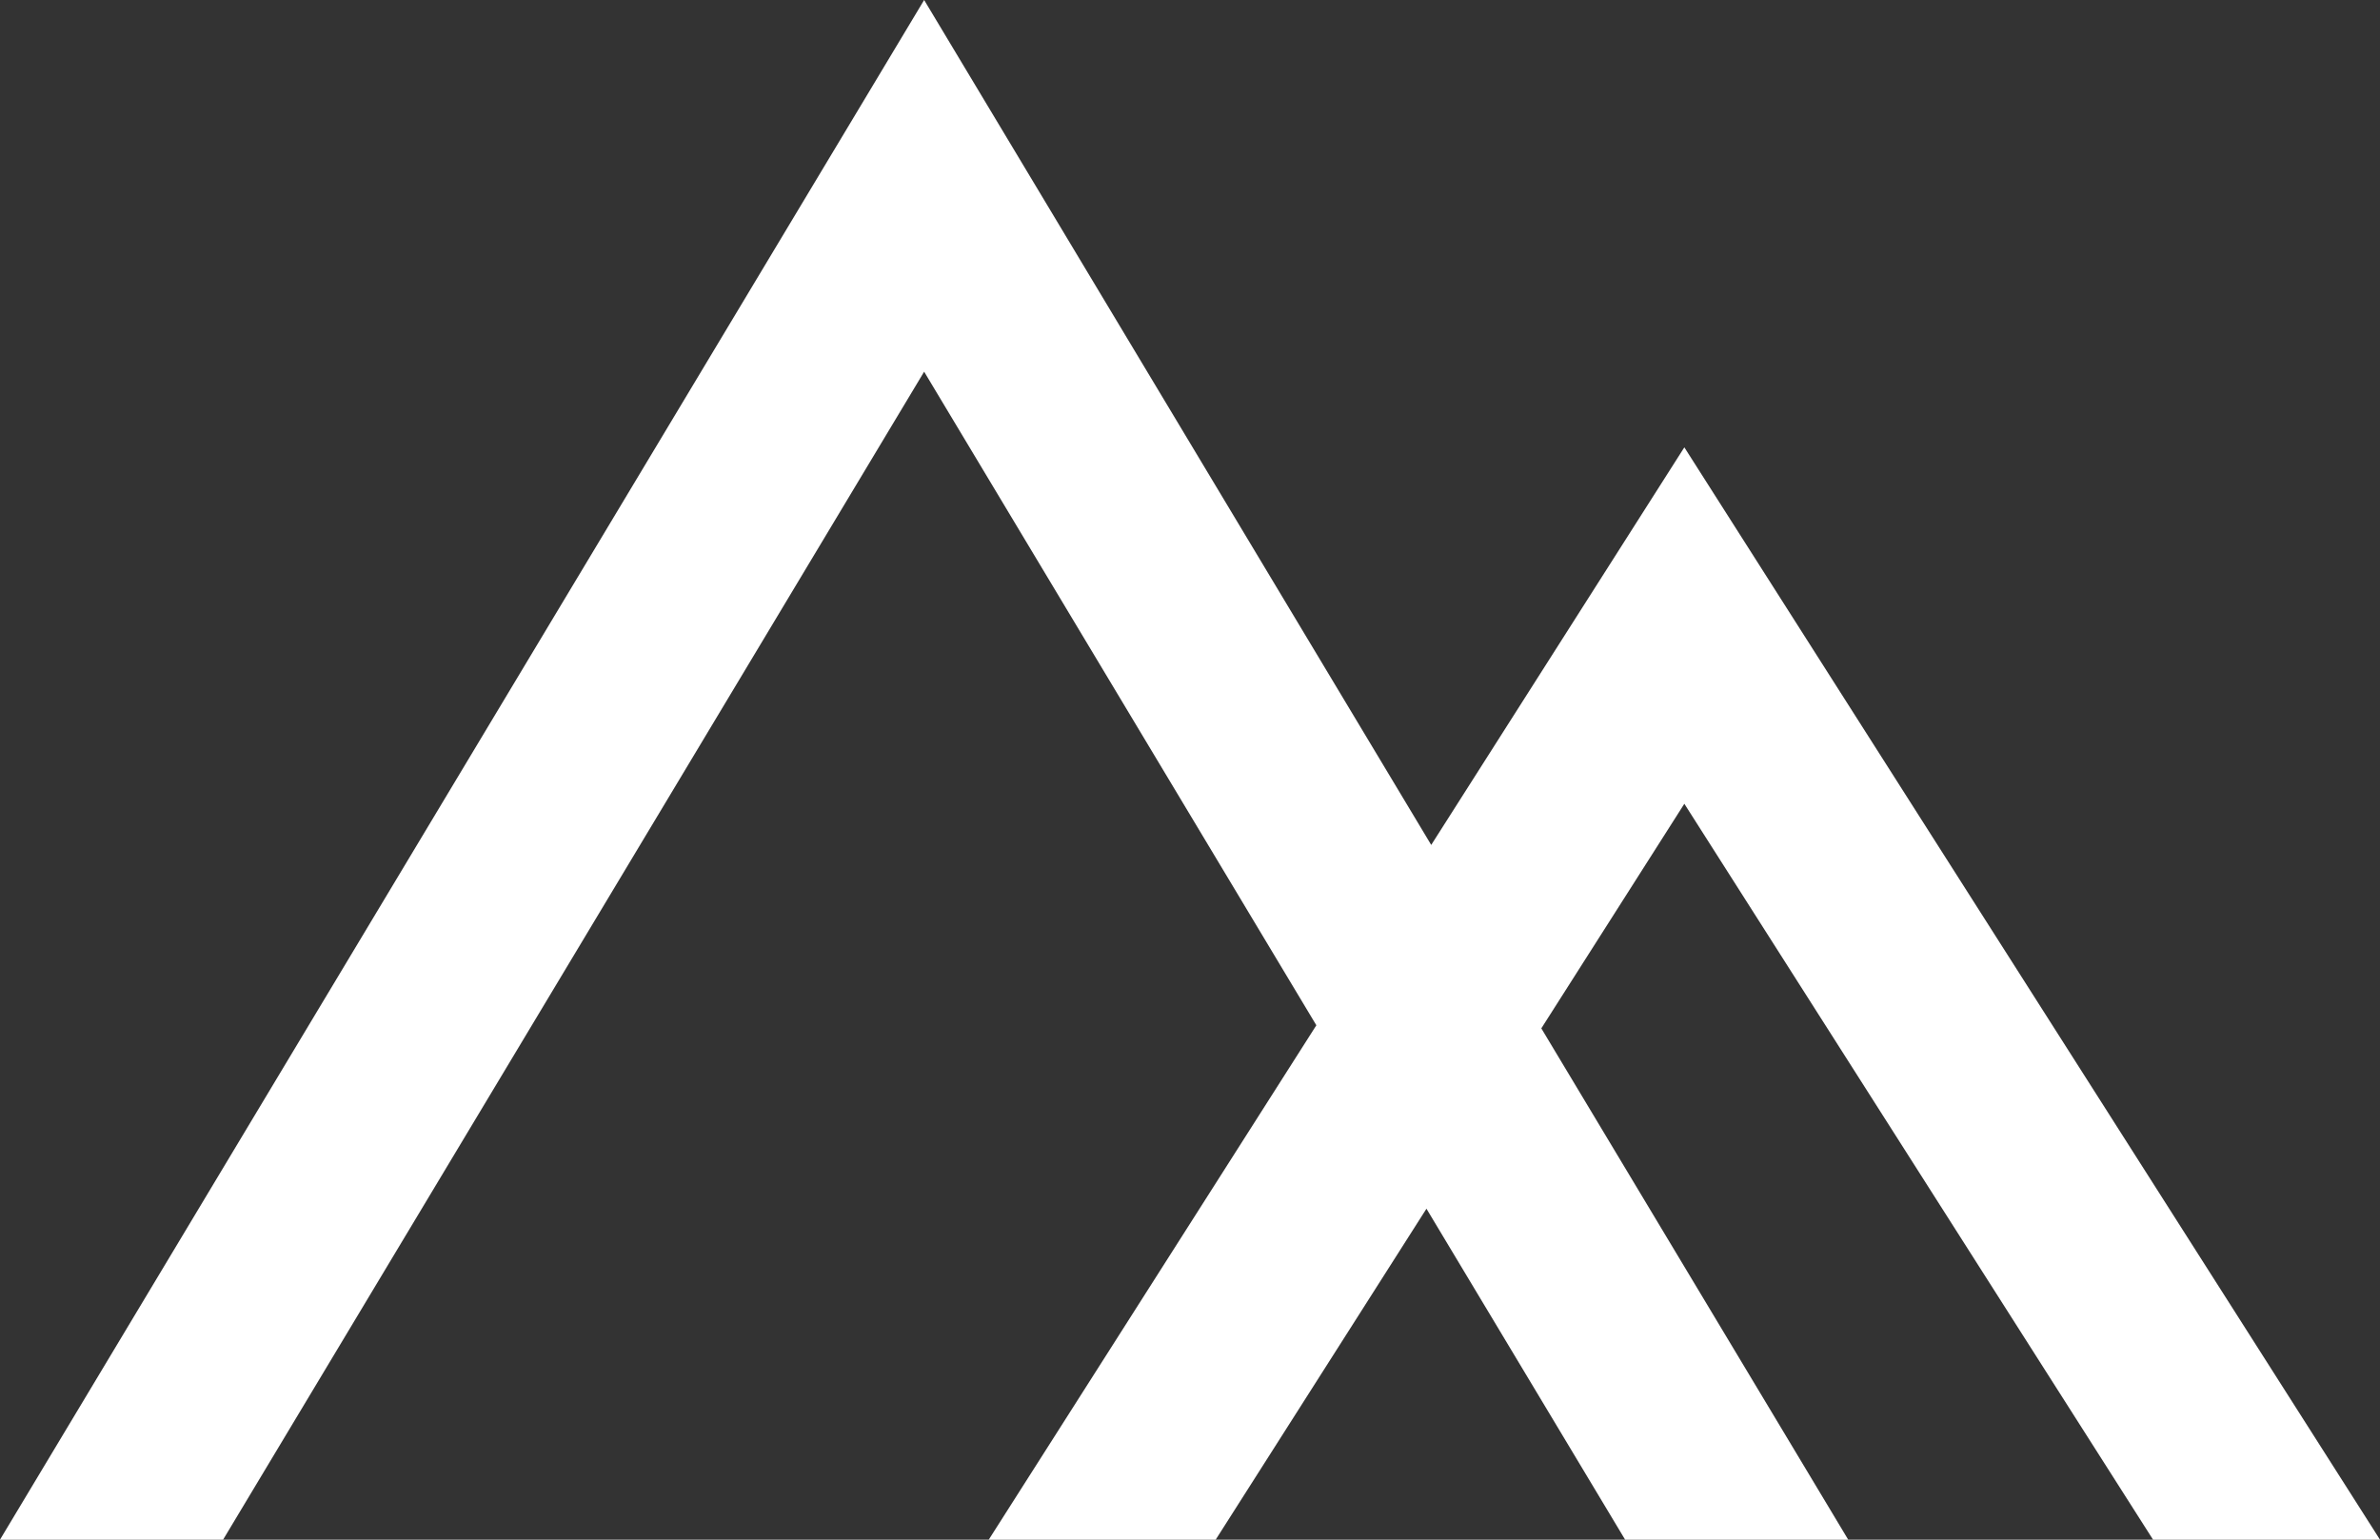 <?xml version="1.0" encoding="UTF-8" standalone="no"?>
<svg width="34px" height="22px" viewBox="0 0 34 22" version="1.1" xmlns="http://www.w3.org/2000/svg" xmlns:xlink="http://www.w3.org/1999/xlink" xmlns:sketch="http://www.w3.org/2000/svg">
    <rect x="0" y="0" width="34" height="22" fill="#333333" stroke="none"/>
    <g id="brand">
        <path d="M13.202,5.311 L18.805,14.65 L14.125,22 L17.367,22 L20.378,17.271 L23.216,22 L26.403,22 L22.019,14.694 L24.062,11.485 L30.758,22 L34,22 L24.062,6.392 L20.446,12.073 L13.202,0 L0,22 L3.187,22 L8.055,13.888 L13.202,5.311 Z" id="Shape" fill="#FFFFFF" sketch:type="MSShapeGroup"></path>
    </g>
    <g id="brand-light">
         <path d="M11.649,28.587 L16.593,36.652 L12.463,43 L15.324,43 L17.981,38.916 L20.485,43 L23.297,43 L19.428,36.691 L21.231,33.919 L27.139,43 L30,43 L21.231,29.521 L18.04,34.427 L11.649,24 L0,43 L2.812,43 L7.107,35.994 L11.649,28.587 Z" id="shape" fill-opacity="0.25" fill="#FFFFFF" sketch:type="MSShapeGroup"></path>
    </g>
</svg>